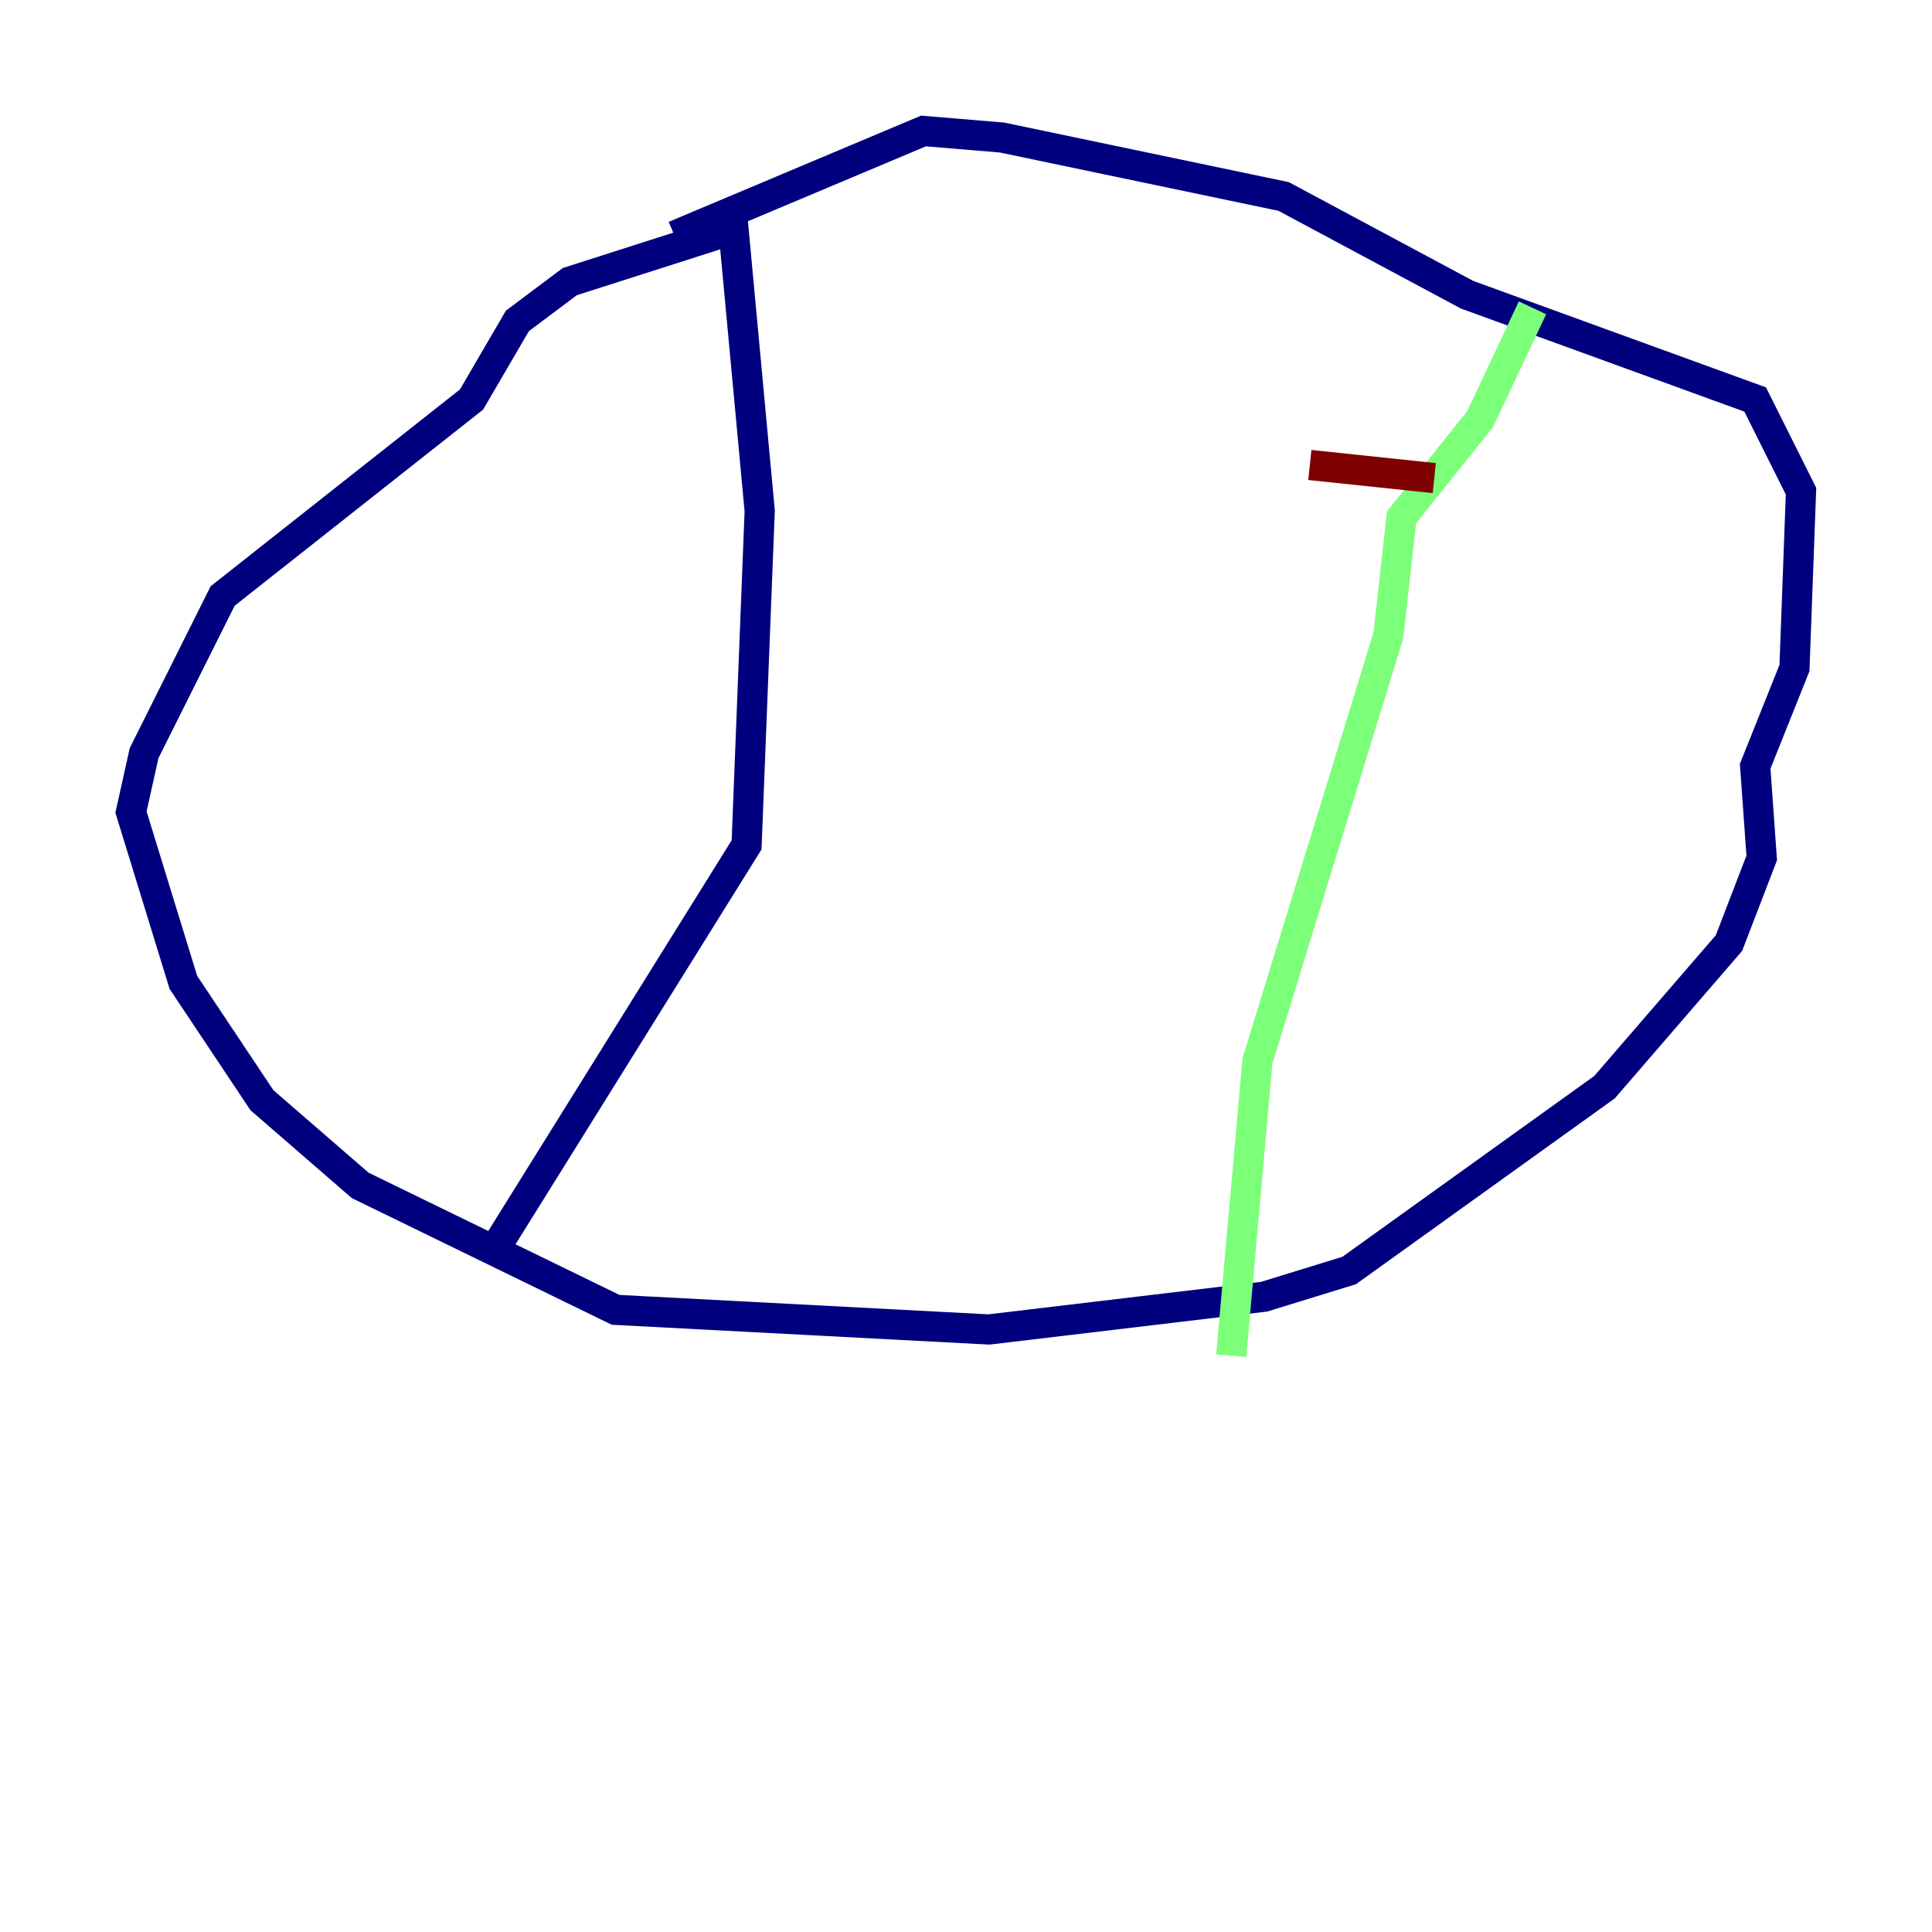<?xml version="1.0" encoding="utf-8" ?>
<svg baseProfile="tiny" height="128" version="1.2" viewBox="0,0,128,128" width="128" xmlns="http://www.w3.org/2000/svg" xmlns:ev="http://www.w3.org/2001/xml-events" xmlns:xlink="http://www.w3.org/1999/xlink"><defs /><polyline fill="none" points="44.691,15.62 61.18,8.678 66.386,9.112 85.044,13.017 97.193,19.525 116.285,26.468 119.322,32.542 118.888,44.258 116.285,50.766 116.719,56.841 114.549,62.481 106.305,72.027 89.383,84.176 83.742,85.912 65.519,88.081 40.786,86.78 23.864,78.536 17.356,72.895 12.149,65.085 8.678,53.803 9.546,49.898 14.752,39.485 31.241,26.468 34.278,21.261 37.749,18.658 48.597,15.186 50.332,33.844 49.464,55.973 32.976,82.441" stroke="#00007f" stroke-width="2" /><polyline fill="none" points="101.532,20.393 98.061,27.77 92.854,34.278 91.986,42.088 83.308,70.291 81.573,89.817" stroke="#7cff79" stroke-width="2" /><polyline fill="none" points="86.78,30.807 95.024,31.675" stroke="#7f0000" stroke-width="2" /></svg>